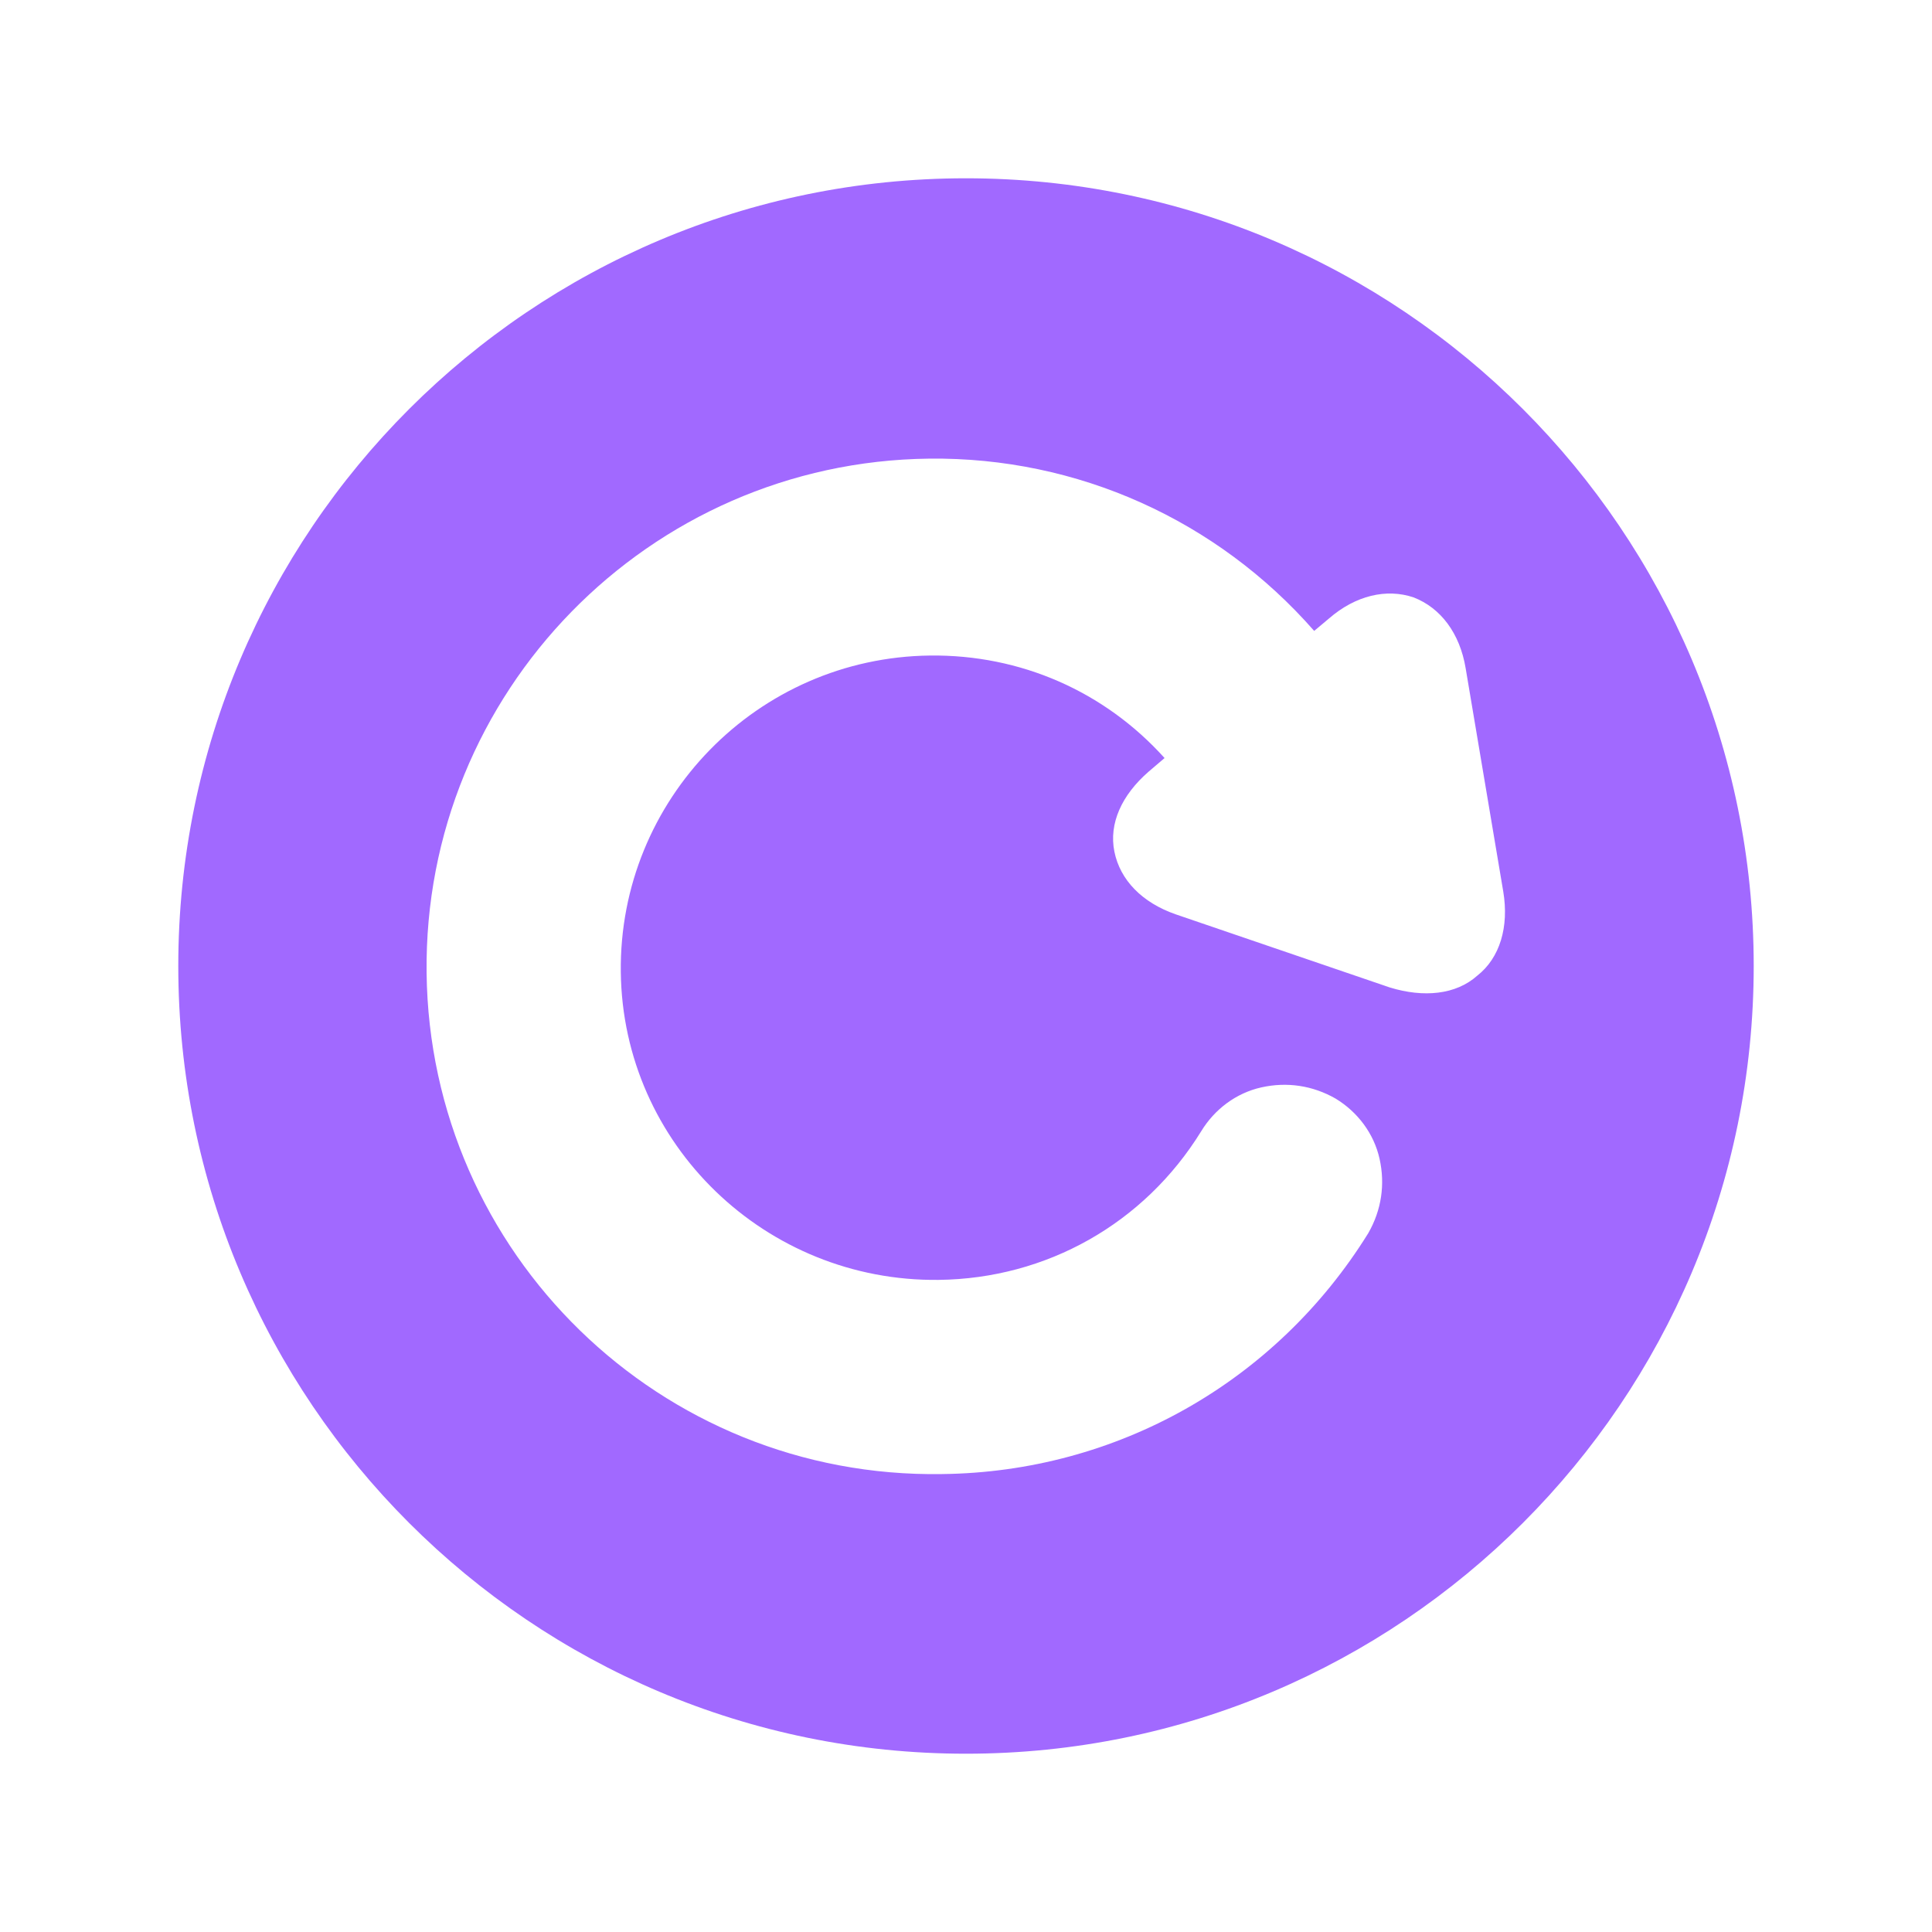 <?xml version="1.0" encoding="UTF-8" standalone="no" ?>
<!DOCTYPE svg PUBLIC "-//W3C//DTD SVG 1.1//EN" "http://www.w3.org/Graphics/SVG/1.1/DTD/svg11.dtd">
<svg xmlns="http://www.w3.org/2000/svg" xmlns:xlink="http://www.w3.org/1999/xlink" version="1.1" width="500" height="500" viewBox="0 0 500 500" xml:space="preserve">
<desc>Created with Fabric.js 4.6.0</desc>
<defs>
</defs>
<g transform="matrix(3.08 0 0 3.08 250 250)" id="VsYZ4msNT54wGsZmnCq3x"  >
<filter id="SVGID_7" y="-25%" height="150%" x="-25%" width="150%" >
	<feGaussianBlur in="SourceAlpha" stdDeviation="3.5"></feGaussianBlur>
	<feOffset dx="0" dy="0" result="oBlur" ></feOffset>
	<feFlood flood-color="rgb(0,0,0)" flood-opacity="1"/>
	<feComposite in2="oBlur" operator="in" />
	<feMerge>
		<feMergeNode></feMergeNode>
		<feMergeNode in="SourceGraphic"></feMergeNode>
	</feMerge>
</filter>
<path style="stroke: rgb(244,234,194); stroke-width: 0; stroke-dasharray: none; stroke-linecap: butt; stroke-dashoffset: 0; stroke-linejoin: miter; stroke-miterlimit: 4; fill: rgb(161,105,255); fill-rule: nonzero; opacity: 1;filter: url(#SVGID_7);" vector-effect="non-scaling-stroke"  transform=" translate(0, 0)" d="M 0 -66.188 C 36.536 -66.188 66.188 -36.536 66.188 0 C 66.188 36.536 36.536 66.188 0 66.188 C -36.536 66.188 -66.188 36.536 -66.188 0 C -66.188 -36.536 -36.536 -66.188 0 -66.188 z" stroke-linecap="round" />
</g>
<g transform="matrix(-0.04 -3.49 -3.49 0.04 250 250)" id="color_x5F_2"  >
<path style="stroke: none; stroke-width: 0; stroke-dasharray: none; stroke-linecap: butt; stroke-dashoffset: 0; stroke-linejoin: miter; stroke-miterlimit: 4; fill: rgb(255,255,255); fill-rule: nonzero; opacity: 1;" vector-effect="non-scaling-stroke"  transform=" translate(-40.05, -40)" d="M 64.6 13.9 L 65.5 12.8 C 67.2 10.8 67.7 8.5 67 6.5 C 66.2 4.5 64.3 3.1 61.7 2.7 L 45.1 0.1 C 42.5 -0.3 40.2 0.4 38.9 2.1 C 37.5 3.7 37.3 6.1 38.1 8.6 L 43.7 24.4 C 44.6 26.9 46.3 28.5 48.4 28.9 C 50.5 29.3 52.6 28.3 54.3 26.3 L 55.3 25.1 C 60.3 29.5 63.1 35.7 63.1 42.4 C 63.1 55.2 52.7 65.6 39.9 65.6 C 27.1 65.6 16.8 55.1 16.8 42.3 C 16.8 34.3 20.8 27 27.6 22.7 C 29.2 21.7 30.4 20.1 30.8 18.2 C 31.2 16.3 30.9 14.4 29.9 12.7 C 28.9 11.1 27.3 9.9 25.4 9.5 C 23.5 9.1 21.6 9.4 19.9 10.4 C 8.9 17.4 2.4 29.3 2.4 42.2 C 2.3 63.1 19.2 80 40 80 C 60.8 80 77.7 63.1 77.7 42.3 C 77.7 31.3 72.9 21 64.6 13.9 z" stroke-linecap="round" />
</g>
</svg>